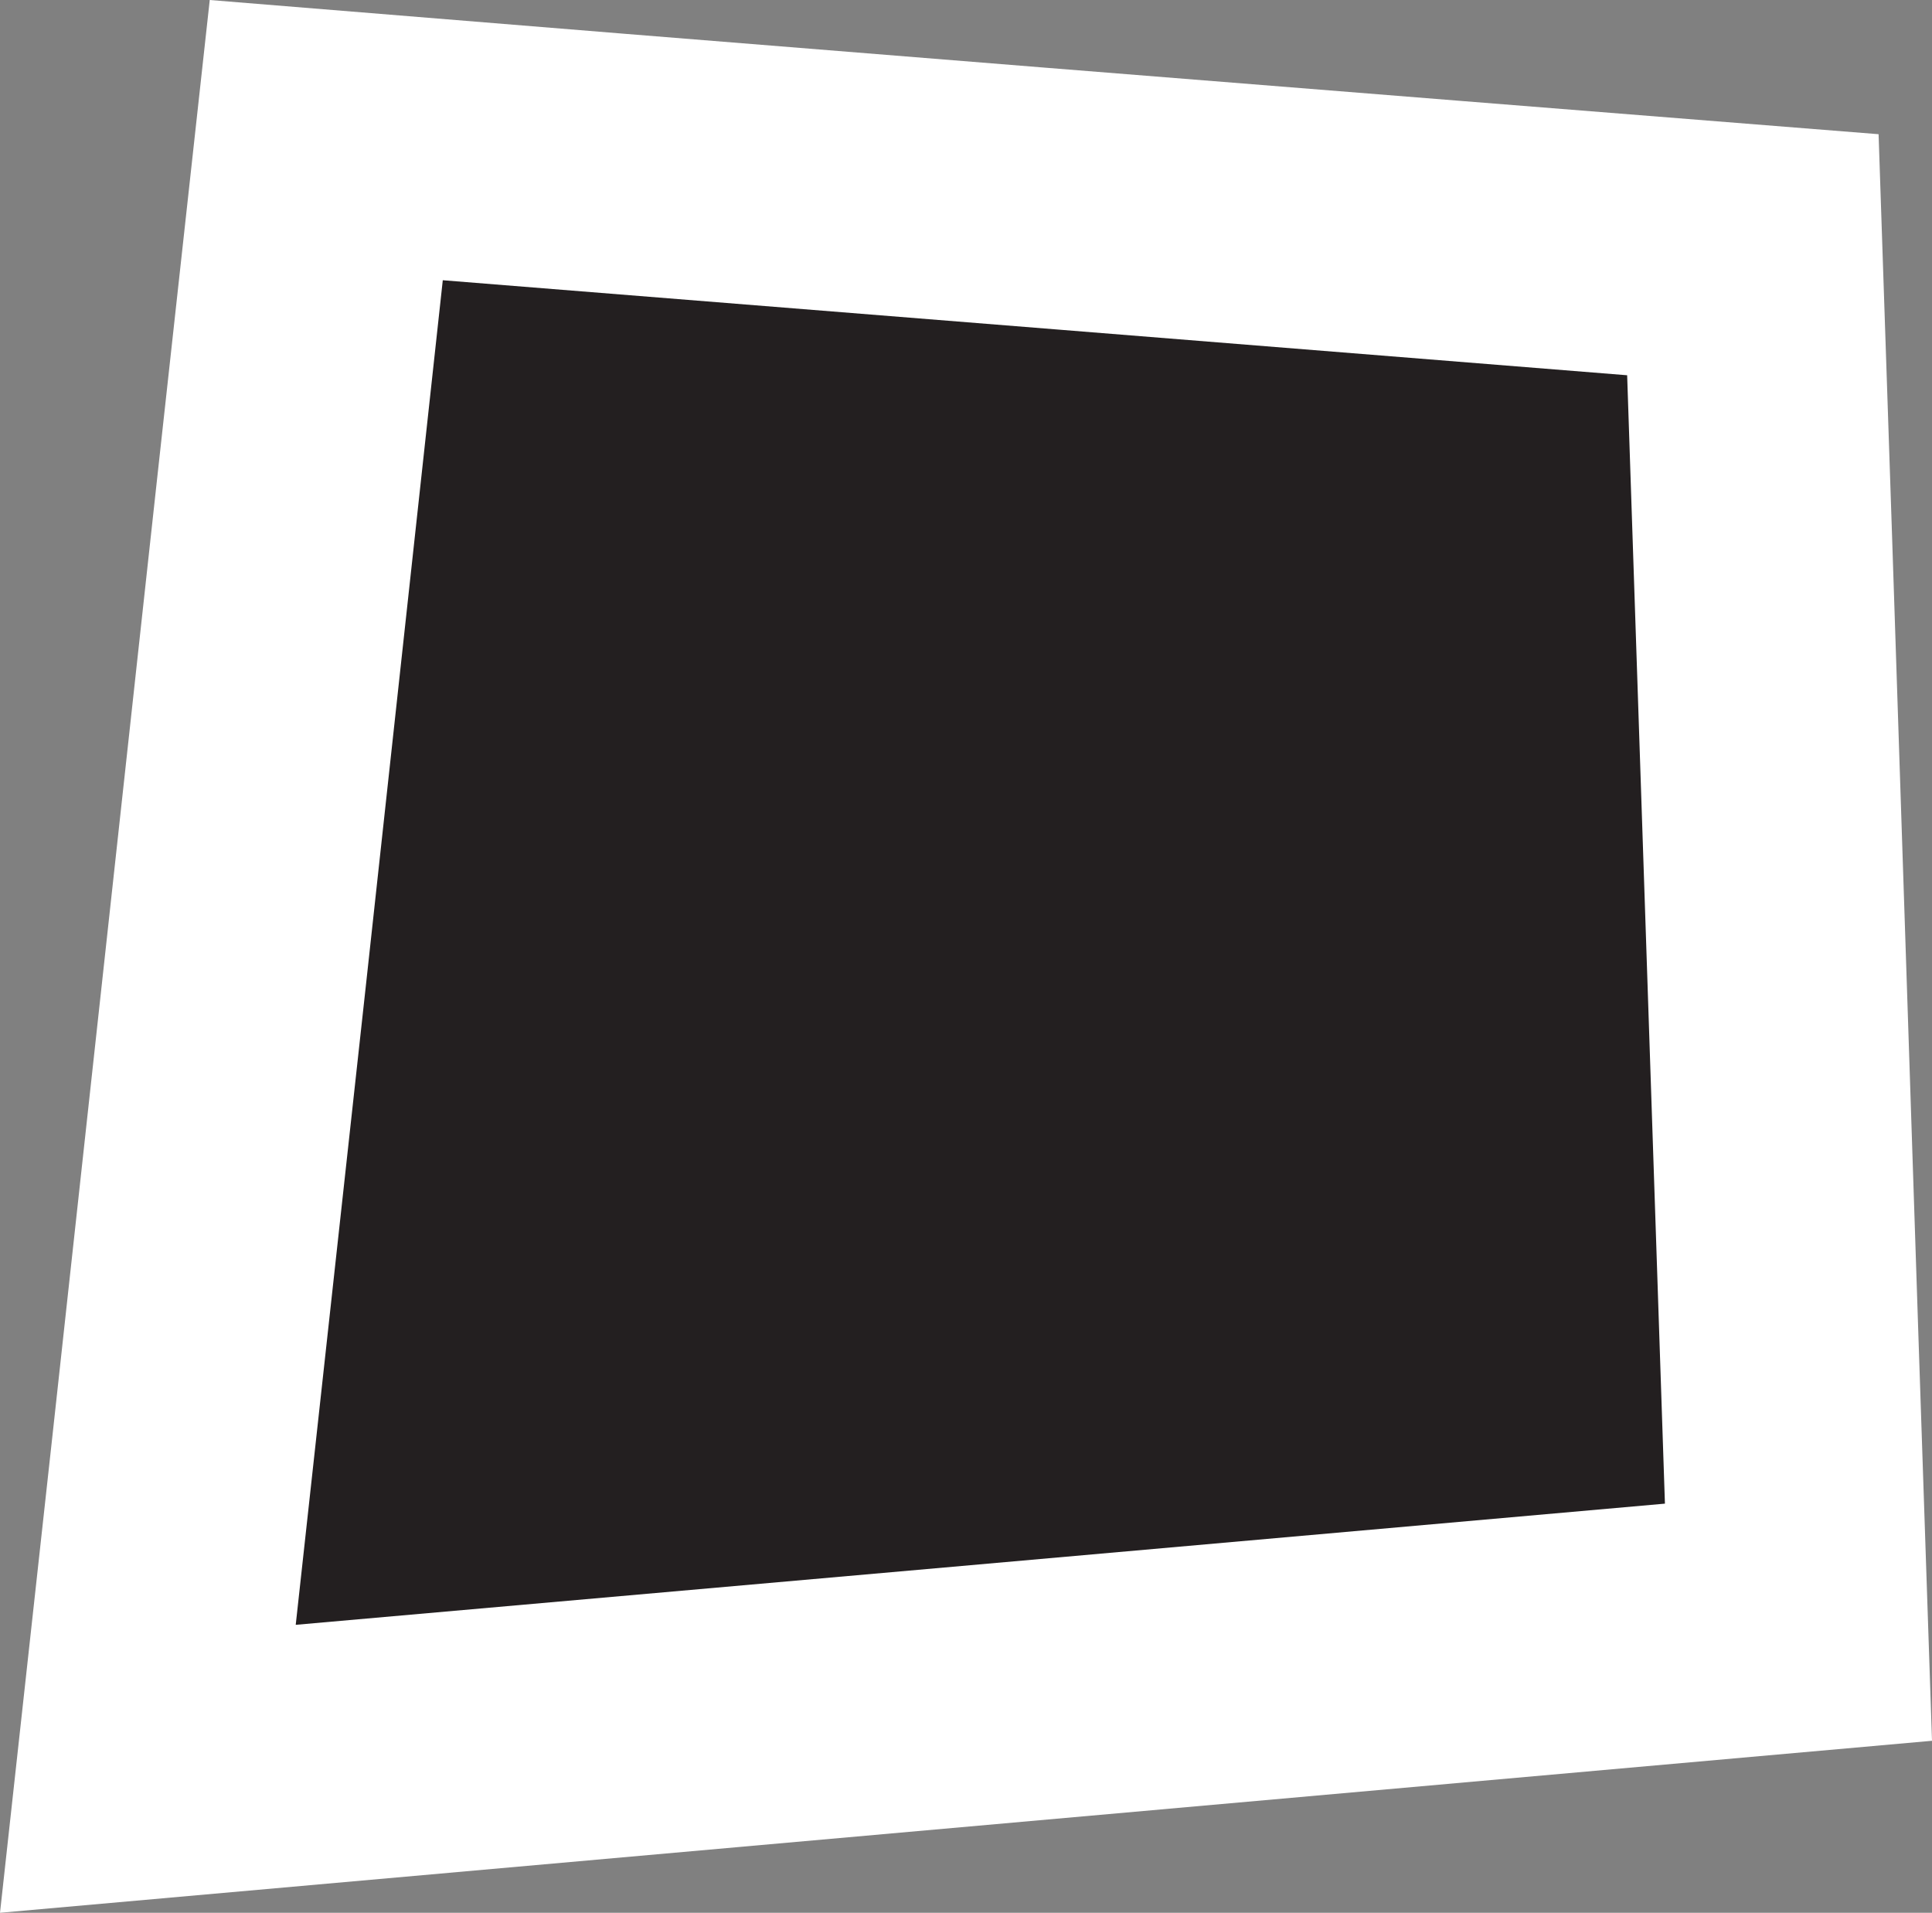 <?xml version="1.0" encoding="UTF-8"?>
<svg id="Layer_1" data-name="Layer 1" xmlns="http://www.w3.org/2000/svg" viewBox="0 0 14.83 14.68">
  <rect x="0" y="0" width="14.83" height="14.68" fill="#808080" stroke="none"/>
  <defs>
    <style>
      .cls-1 {
        fill: #231f20;
      }

      .cls-2 {
        fill: #fff;
      }
    </style>
  </defs>
  <polygon class="cls-1" points="2.5 1.07 13.45 1.96 13.8 12.45 1.13 13.58 2.5 1.07"/>
  <path class="cls-2" d="M3.39,2.15l4.74.38,4.36.35.29,8.66-5.53.49-4.98.44.54-4.92.59-5.41M1.61,0C1.07,4.89.54,9.79,0,14.68c4.94-.44,9.89-.88,14.83-1.32-.14-4.11-.27-8.22-.41-12.33C10.15.69,5.88.35,1.61,0h0Z"/>
</svg>